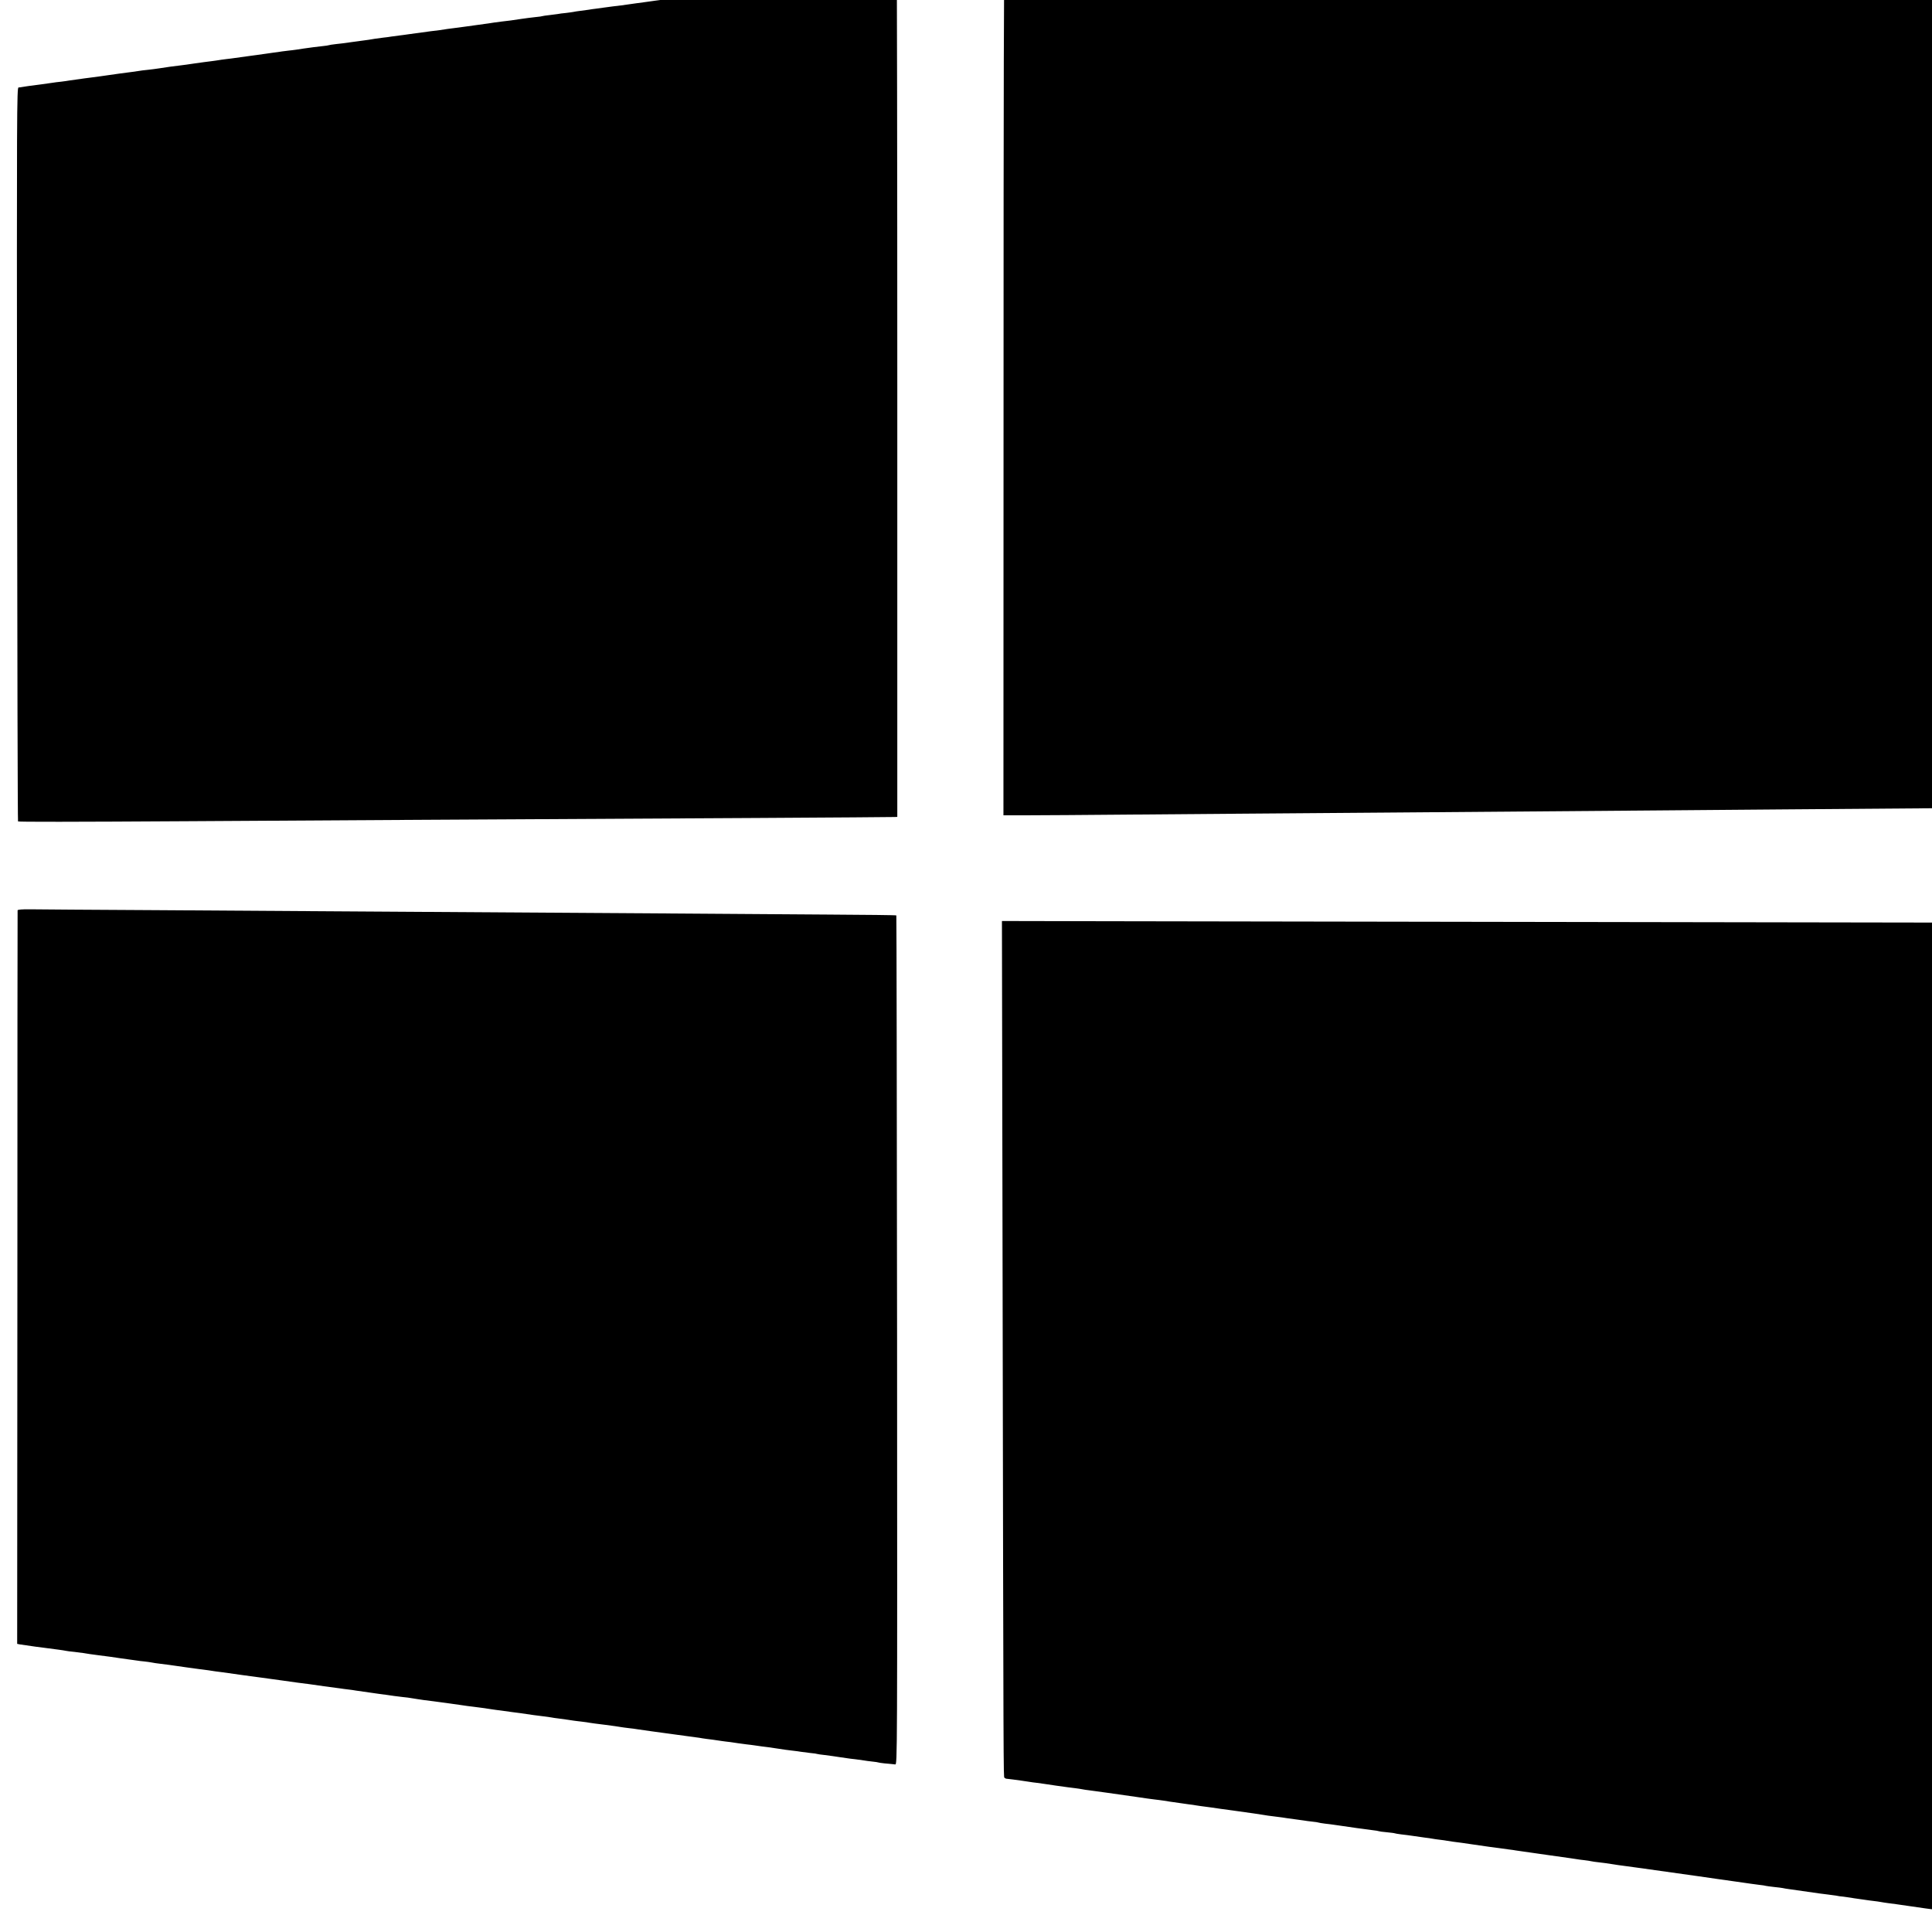 <?xml version="1.0" encoding="UTF-8" standalone="no"?>
<svg
   xmlns:dc="http://purl.org/dc/elements/1.1/"
   xmlns:cc="http://creativecommons.org/ns#"
   xmlns:rdf="http://www.w3.org/1999/02/22-rdf-syntax-ns#"
   xmlns:svg="http://www.w3.org/2000/svg"
   xmlns="http://www.w3.org/2000/svg"
   xmlns:sodipodi="http://sodipodi.sourceforge.net/DTD/sodipodi-0.dtd"
   xmlns:inkscape="http://www.inkscape.org/namespaces/inkscape"
   version="1.0"
   width="48"
   height="48"
   viewBox="0 0 36 36"
   preserveAspectRatio="xMidYMid meet"
   id="svg2"
   inkscape:version="0.92.0 r15299"
   sodipodi:docname="windows_backup.svg">
  <defs
     id="defs18" />
  <sodipodi:namedview
     pagecolor="#ffffff"
     bordercolor="#666666"
     borderopacity="1"
     objecttolerance="10"
     gridtolerance="10"
     guidetolerance="10"
     inkscape:pageopacity="0"
     inkscape:pageshadow="2"
     inkscape:window-width="1920"
     inkscape:window-height="955"
     id="namedview16"
     showgrid="false"
     inkscape:zoom="1.4932279"
     inkscape:cx="325.59121"
     inkscape:cy="234.0871"
     inkscape:window-x="0"
     inkscape:window-y="25"
     inkscape:window-maximized="1"
     inkscape:current-layer="svg2" />
  <g
     transform="matrix(0.002,0,0,-0.002,0.31,36.391)"
     id="g6"
     style="fill:#000000;stroke:none">
    <path
       d="m 19755,20185 c -241,-37 -290,-44 -350,-51 -22,-3 -47,-7 -55,-9 -8,-2 -37,-7 -65,-10 -27,-4 -61,-8 -75,-11 -14,-2 -59,-8 -101,-14 -41,-6 -85,-12 -96,-14 -11,-3 -44,-7 -74,-11 -30,-3 -61,-8 -69,-10 -8,-2 -33,-6 -55,-9 -22,-3 -74,-11 -115,-17 -41,-6 -88,-12 -105,-14 -16,-3 -48,-7 -70,-10 -22,-4 -51,-8 -65,-10 -14,-2 -74,-11 -135,-20 -60,-9 -126,-18 -145,-21 -19,-2 -62,-9 -95,-14 -92,-14 -132,-20 -172,-25 -63,-9 -117,-17 -134,-20 -9,-2 -40,-6 -70,-10 -30,-3 -108,-15 -174,-25 -66,-10 -140,-21 -165,-25 -25,-3 -58,-8 -73,-10 -15,-2 -47,-7 -70,-10 -23,-3 -53,-8 -67,-10 -14,-2 -45,-7 -70,-10 -25,-3 -74,-11 -110,-16 -36,-5 -76,-12 -90,-14 -14,-2 -43,-6 -65,-10 -22,-3 -53,-8 -70,-10 -41,-5 -294,-41 -345,-50 -14,-2 -61,-9 -105,-15 -44,-6 -91,-13 -105,-15 -14,-3 -61,-9 -105,-15 -44,-6 -92,-13 -107,-16 -16,-2 -40,-6 -55,-8 -16,-3 -48,-8 -73,-11 -83,-12 -115,-16 -145,-22 -38,-6 -56,-9 -125,-17 -30,-4 -66,-9 -80,-11 -48,-9 -85,-14 -130,-20 -25,-3 -56,-7 -70,-10 -14,-2 -43,-7 -65,-10 -74,-11 -170,-24 -220,-31 -27,-3 -59,-8 -70,-10 -11,-2 -38,-7 -60,-9 -22,-3 -51,-7 -65,-10 -14,-3 -38,-7 -55,-9 -94,-14 -192,-28 -219,-32 -35,-4 -167,-23 -207,-30 -15,-2 -47,-6 -70,-9 -24,-3 -69,-10 -99,-15 -30,-5 -73,-11 -95,-14 -22,-3 -87,-12 -145,-21 -58,-8 -118,-17 -135,-19 -103,-15 -254,-37 -275,-41 -14,-2 -45,-7 -69,-10 -23,-3 -55,-7 -70,-10 -33,-6 -212,-32 -271,-40 -25,-3 -56,-8 -70,-10 -14,-3 -45,-7 -70,-10 -25,-3 -56,-8 -70,-10 -24,-4 -148,-22 -343,-50 -210,-30 -544,-79 -677,-100 -19,-3 -55,-7 -80,-10 -25,-3 -67,-10 -95,-15 -27,-5 -72,-12 -100,-15 -27,-3 -61,-8 -75,-10 -57,-9 -298,-44 -340,-50 -25,-3 -56,-8 -70,-10 -14,-2 -45,-7 -70,-10 -25,-3 -70,-10 -100,-15 -85,-14 -118,-19 -210,-30 -47,-6 -92,-13 -100,-15 -8,-2 -37,-7 -65,-10 -27,-3 -77,-10 -110,-15 -33,-5 -80,-12 -105,-15 -25,-3 -52,-8 -60,-10 -8,-3 -37,-7 -65,-10 -27,-2 -61,-7 -75,-9 -14,-3 -43,-7 -65,-11 -22,-3 -67,-10 -100,-15 -33,-5 -82,-12 -110,-15 -27,-4 -57,-8 -65,-10 -8,-2 -33,-6 -55,-9 -106,-14 -136,-18 -220,-31 -49,-8 -112,-17 -140,-20 -27,-4 -57,-8 -65,-10 -8,-2 -42,-7 -75,-10 -33,-4 -64,-11 -70,-16 -7,-7 -10,-1362 -10,-4024 l -1,-4015 h 21 c 71,-2 725,2 2210,15 446,3 1035,8 1310,10 938,7 1889,15 2520,20 347,3 896,7 1220,10 325,3 910,7 1300,10 1401,12 1634,14 1928,15 l 297,1 v 4770 c 0,3809 -3,4769 -12,4768 -7,-1 -112,-16 -233,-34 z"
       id="path8"
       inkscape:connector-curvature="0" />
    <path
       d="m 8189,18496 c -2,-2 -31,-7 -64,-10 -33,-4 -67,-9 -75,-11 -8,-2 -37,-6 -65,-10 -59,-6 -228,-29 -375,-50 -58,-8 -123,-17 -145,-20 -22,-2 -58,-7 -80,-10 -78,-11 -111,-16 -220,-31 -60,-8 -128,-17 -150,-20 -22,-2 -51,-7 -65,-9 -14,-3 -47,-7 -75,-10 -27,-3 -59,-7 -70,-9 -11,-2 -45,-7 -75,-11 -30,-4 -62,-8 -70,-10 -8,-1 -42,-6 -75,-10 -32,-4 -66,-8 -75,-10 -8,-1 -42,-6 -75,-9 -33,-4 -67,-9 -75,-11 -8,-2 -37,-6 -65,-10 -27,-3 -61,-7 -75,-10 -14,-2 -45,-6 -70,-9 -25,-3 -112,-15 -195,-26 -82,-12 -161,-22 -175,-24 -14,-2 -52,-7 -85,-12 -33,-4 -62,-8 -65,-9 -3,0 -36,-5 -75,-9 -38,-5 -79,-10 -90,-12 -11,-2 -40,-6 -65,-9 -25,-3 -56,-7 -70,-10 -14,-2 -47,-6 -75,-10 -27,-3 -57,-8 -65,-10 -8,-2 -40,-6 -71,-10 -31,-3 -66,-7 -77,-10 -12,-2 -47,-6 -78,-10 -32,-3 -60,-8 -63,-9 -3,-2 -35,-7 -71,-10 -36,-4 -92,-11 -125,-16 -33,-5 -79,-12 -102,-15 -24,-3 -61,-7 -84,-10 -23,-3 -53,-7 -68,-9 -14,-3 -80,-12 -146,-21 -66,-9 -131,-18 -145,-20 -14,-2 -48,-7 -76,-10 -28,-3 -59,-7 -70,-9 -24,-5 -121,-18 -154,-21 -27,-3 -179,-24 -220,-30 -14,-2 -47,-7 -75,-10 -27,-3 -61,-8 -75,-10 -14,-3 -47,-7 -75,-10 -27,-3 -61,-8 -75,-10 -37,-7 -79,-13 -135,-20 -27,-3 -77,-10 -110,-15 -33,-5 -87,-12 -120,-15 -33,-4 -62,-8 -65,-10 -3,-2 -30,-6 -60,-9 -30,-4 -68,-8 -85,-10 -63,-8 -121,-17 -160,-23 -22,-3 -51,-7 -65,-8 -14,-2 -43,-5 -65,-8 -22,-4 -60,-9 -85,-12 -25,-3 -56,-8 -70,-10 -14,-2 -79,-11 -145,-20 -66,-9 -131,-18 -145,-20 -14,-2 -49,-7 -79,-10 -30,-4 -62,-8 -71,-10 -9,-2 -41,-6 -71,-10 -30,-3 -97,-13 -149,-20 -52,-8 -117,-17 -145,-20 -65,-8 -106,-13 -180,-25 -33,-5 -85,-12 -115,-15 -30,-3 -66,-7 -80,-10 -14,-2 -45,-7 -70,-10 -43,-5 -167,-22 -220,-30 -14,-2 -45,-6 -70,-10 -25,-3 -58,-8 -75,-10 -16,-2 -48,-6 -70,-9 -65,-9 -126,-17 -143,-20 -10,-2 -43,-7 -76,-11 -32,-3 -68,-8 -80,-10 -11,-2 -59,-9 -106,-15 -104,-13 -160,-21 -180,-25 -8,-2 -23,-4 -32,-4 -16,-1 -17,-204 -14,-3416 2,-1879 6,-3418 9,-3422 6,-5 479,-5 1612,2 899,6 3034,18 5285,30 685,4 1256,8 1270,9 l 25,1 v 3953 c 0,2175 -3,3956 -6,3958 -3,2 -8,2 -10,0 z"
       id="path10"
       inkscape:connector-curvature="0" />
    <path
       d="M 9,9715 C 8,9710 7,8169 7,6293 l -2,-3413 25,-5 c 14,-2 79,-12 145,-21 149,-20 148,-20 215,-28 30,-4 62,-9 70,-11 8,-2 44,-7 80,-10 36,-4 74,-9 85,-11 24,-5 77,-12 130,-19 61,-7 189,-25 211,-29 10,-2 46,-7 79,-11 32,-4 68,-9 80,-11 11,-2 41,-6 66,-8 26,-3 57,-7 70,-10 13,-3 47,-8 74,-11 28,-3 64,-8 80,-10 17,-3 48,-7 70,-10 22,-3 69,-10 105,-15 36,-5 85,-12 110,-15 57,-7 118,-15 151,-21 15,-2 47,-6 70,-9 24,-3 107,-15 184,-26 77,-10 157,-21 178,-24 20,-3 56,-7 80,-11 23,-3 69,-9 102,-14 33,-5 101,-14 150,-21 50,-6 99,-13 110,-14 11,-2 74,-11 140,-20 66,-9 134,-18 150,-20 17,-3 50,-7 75,-10 25,-3 56,-7 70,-10 14,-2 45,-7 70,-10 25,-4 56,-8 70,-10 14,-2 45,-6 70,-10 25,-3 62,-8 83,-11 46,-7 66,-10 142,-19 33,-3 71,-8 85,-11 14,-2 36,-6 50,-8 28,-5 95,-14 155,-21 64,-8 263,-36 282,-39 10,-2 47,-7 83,-11 36,-4 74,-9 85,-11 18,-4 201,-29 285,-40 19,-2 51,-7 70,-9 82,-13 174,-25 218,-30 26,-3 58,-8 72,-10 14,-3 41,-7 60,-9 74,-10 132,-18 148,-21 10,-1 42,-6 73,-9 31,-4 66,-8 77,-11 11,-2 75,-11 144,-19 68,-9 135,-18 148,-21 13,-2 46,-7 74,-10 28,-3 62,-7 76,-10 14,-2 45,-7 70,-10 25,-4 56,-8 70,-10 14,-2 63,-9 110,-15 47,-6 96,-13 110,-15 14,-2 63,-9 110,-15 47,-6 97,-13 111,-15 14,-3 43,-7 64,-10 34,-4 81,-10 145,-20 14,-2 50,-7 80,-10 30,-4 63,-9 74,-11 10,-2 44,-6 75,-10 31,-3 63,-8 72,-9 9,-2 40,-6 70,-10 30,-3 95,-12 145,-20 49,-8 115,-17 145,-20 30,-3 63,-8 74,-10 11,-2 49,-7 85,-11 36,-3 68,-8 71,-10 3,-1 31,-6 63,-9 31,-4 65,-8 76,-10 10,-2 40,-6 67,-10 26,-4 58,-8 69,-10 12,-2 48,-7 80,-10 33,-4 68,-9 79,-11 11,-2 45,-7 75,-10 30,-3 57,-7 60,-9 4,-3 85,-12 156,-18 19,-2 19,67 17,3952 -2,2175 -5,3956 -7,3958 -2,3 -289,6 -638,8 -348,2 -1000,7 -1448,10 -754,5 -1551,10 -3110,20 -338,2 -1099,7 -1690,11 -591,3 -1126,7 -1187,8 -69,1 -113,-3 -114,-9 z"
       id="path12"
       inkscape:connector-curvature="0" />
    <path
       d="m 9186,6265 c 8,-4661 8,-4622 17,-4632 5,-4 12,-8 15,-9 4,0 34,-4 67,-8 33,-5 69,-10 80,-11 11,-2 39,-6 61,-9 23,-4 59,-9 80,-11 22,-3 102,-14 179,-26 77,-11 158,-22 180,-24 22,-3 51,-7 65,-10 14,-3 41,-7 60,-9 66,-9 265,-36 330,-46 36,-5 83,-12 105,-15 22,-3 72,-10 110,-16 39,-5 88,-12 110,-14 22,-3 51,-7 65,-9 14,-3 45,-8 70,-11 25,-4 56,-8 70,-10 14,-2 45,-7 70,-10 25,-3 56,-7 70,-10 24,-4 38,-6 145,-20 28,-4 61,-9 75,-11 14,-2 93,-13 175,-24 141,-20 166,-23 240,-35 17,-3 48,-8 70,-10 92,-12 121,-15 140,-19 12,-2 48,-7 80,-11 33,-4 69,-9 80,-11 11,-2 45,-7 75,-10 30,-3 57,-7 60,-9 3,-2 30,-6 60,-10 30,-3 66,-8 80,-10 14,-2 45,-7 70,-10 25,-3 90,-13 145,-21 55,-8 123,-17 150,-20 28,-3 52,-7 55,-9 3,-2 37,-7 75,-10 39,-4 72,-8 75,-10 3,-2 30,-6 60,-10 30,-3 82,-10 115,-15 33,-5 80,-12 105,-15 25,-3 56,-7 70,-10 14,-3 45,-7 70,-10 25,-3 56,-7 70,-10 23,-4 69,-11 137,-19 15,-2 46,-7 68,-10 22,-3 103,-15 180,-26 77,-11 160,-22 185,-25 25,-3 56,-7 70,-10 14,-2 45,-7 70,-10 25,-3 56,-8 70,-10 14,-2 45,-7 70,-10 25,-4 56,-8 70,-10 46,-7 184,-26 220,-31 19,-3 46,-7 60,-9 14,-3 48,-7 75,-10 28,-3 57,-8 65,-10 8,-2 40,-7 70,-10 52,-6 68,-8 138,-19 15,-3 65,-10 112,-16 47,-6 96,-13 110,-15 14,-2 43,-6 65,-9 73,-10 469,-66 505,-71 19,-3 100,-15 180,-26 80,-11 156,-22 170,-24 14,-2 45,-6 70,-10 25,-4 56,-8 70,-10 14,-2 48,-7 75,-10 28,-3 57,-7 65,-10 8,-2 42,-6 75,-10 33,-3 69,-8 80,-10 11,-3 38,-7 60,-10 68,-10 259,-37 280,-40 11,-1 47,-6 80,-10 33,-4 69,-9 80,-11 11,-3 40,-7 65,-9 25,-3 56,-8 70,-10 14,-3 43,-7 65,-10 22,-3 54,-7 70,-10 17,-3 50,-7 75,-10 25,-3 56,-7 70,-10 14,-3 43,-7 65,-10 22,-2 119,-16 215,-30 96,-14 193,-28 215,-30 22,-3 58,-8 80,-11 22,-4 49,-8 60,-9 11,-2 58,-8 105,-15 47,-6 101,-13 120,-16 19,-3 46,-7 60,-9 14,-3 45,-7 70,-10 25,-3 56,-7 70,-10 14,-3 43,-7 65,-10 22,-2 58,-7 80,-11 66,-9 86,-12 175,-24 47,-6 96,-13 110,-15 14,-2 61,-9 105,-15 44,-6 91,-13 105,-15 14,-2 48,-7 75,-10 28,-3 61,-8 75,-11 14,-2 43,-7 65,-9 22,-3 51,-7 65,-10 14,-3 45,-7 70,-10 25,-3 106,-14 180,-25 74,-11 159,-23 189,-26 30,-3 58,-7 61,-9 4,-3 36,-7 70,-10 35,-4 67,-8 72,-11 4,-3 8,2132 8,4744 v 4749 l -1242,2 c -1208,2 -6583,11 -8586,14 l -992,2 z"
       id="path14"
       inkscape:connector-curvature="0" />
  </g>
</svg>
